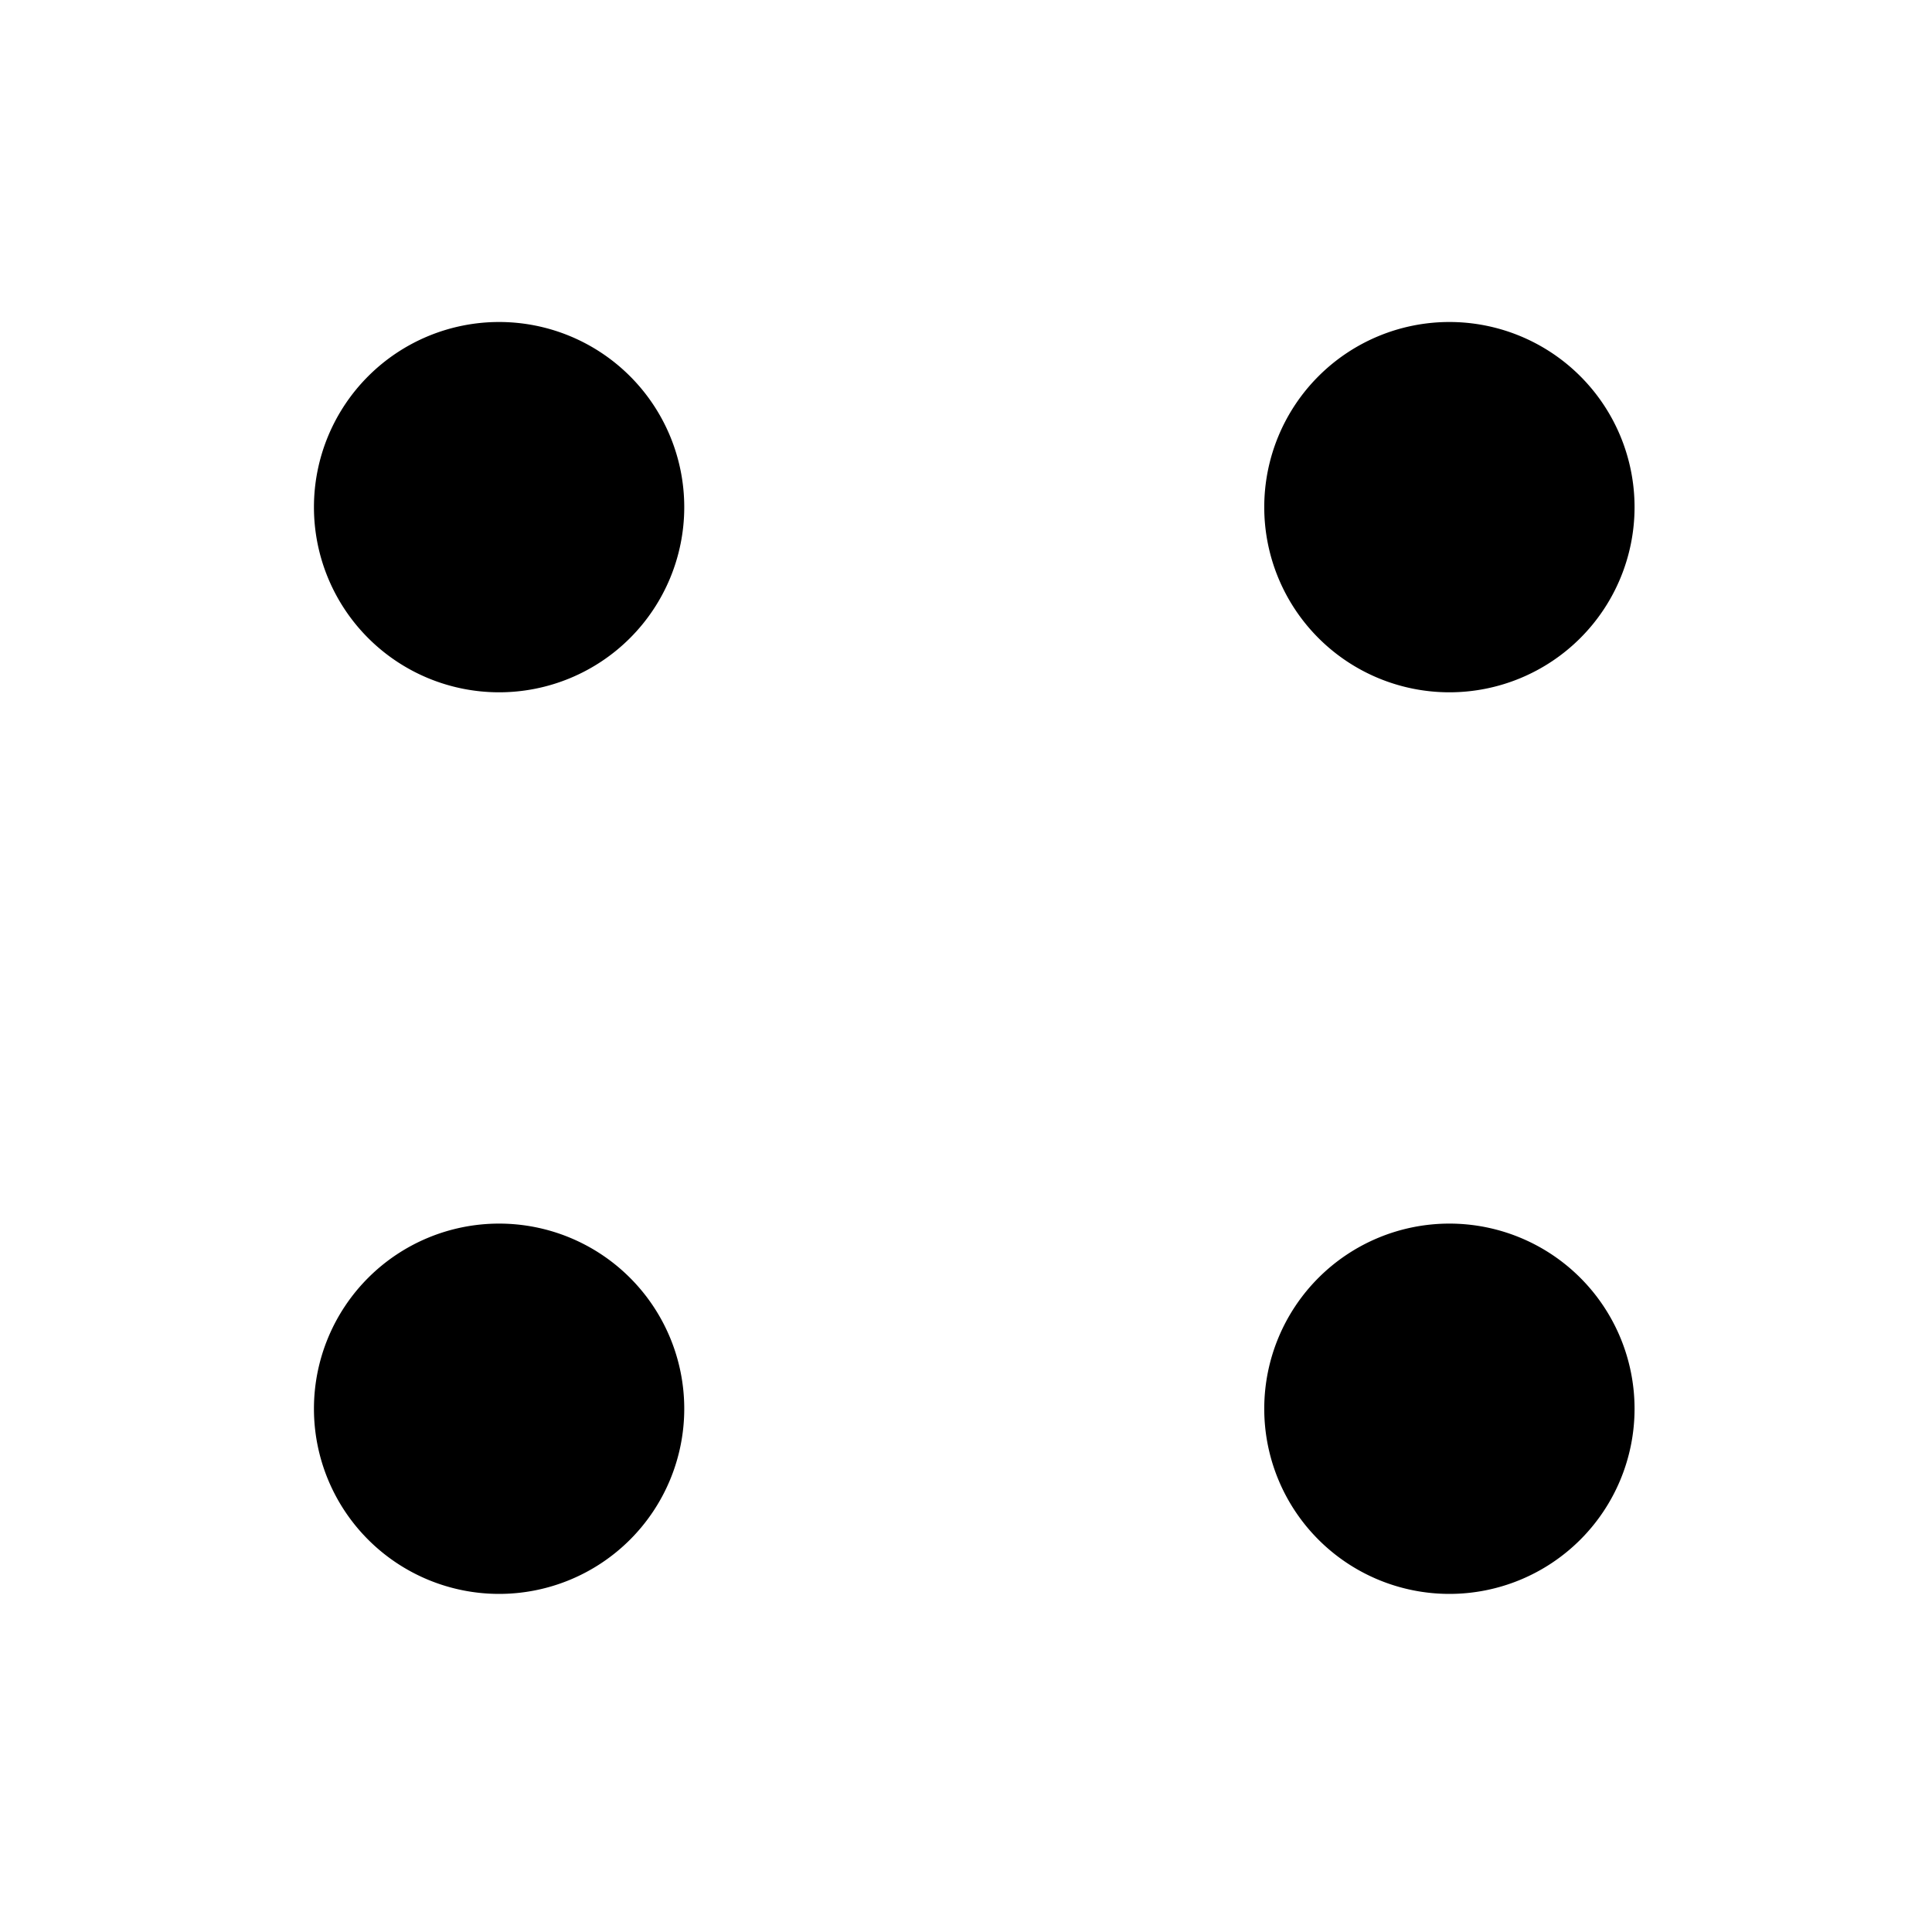 <svg xmlns="http://www.w3.org/2000/svg" width="24" height="24" fill="none" viewBox="0 0 24 24"><path fill="currentColor" d="M3.9 6.3a2.3 2.3 0 1 0 4.6 0 2.3 2.3 0 0 0-4.6 0zm0 11.2a2.3 2.3 0 1 0 4.6 0 2.3 2.3 0 0 0-4.6 0zm14.105-8.9a2.3 2.3 0 1 1 0-4.6 2.3 2.3 0 0 1 0 4.6zm-2.3 8.9a2.3 2.3 0 1 0 4.6 0 2.3 2.3 0 0 0-4.6 0z"/></svg>